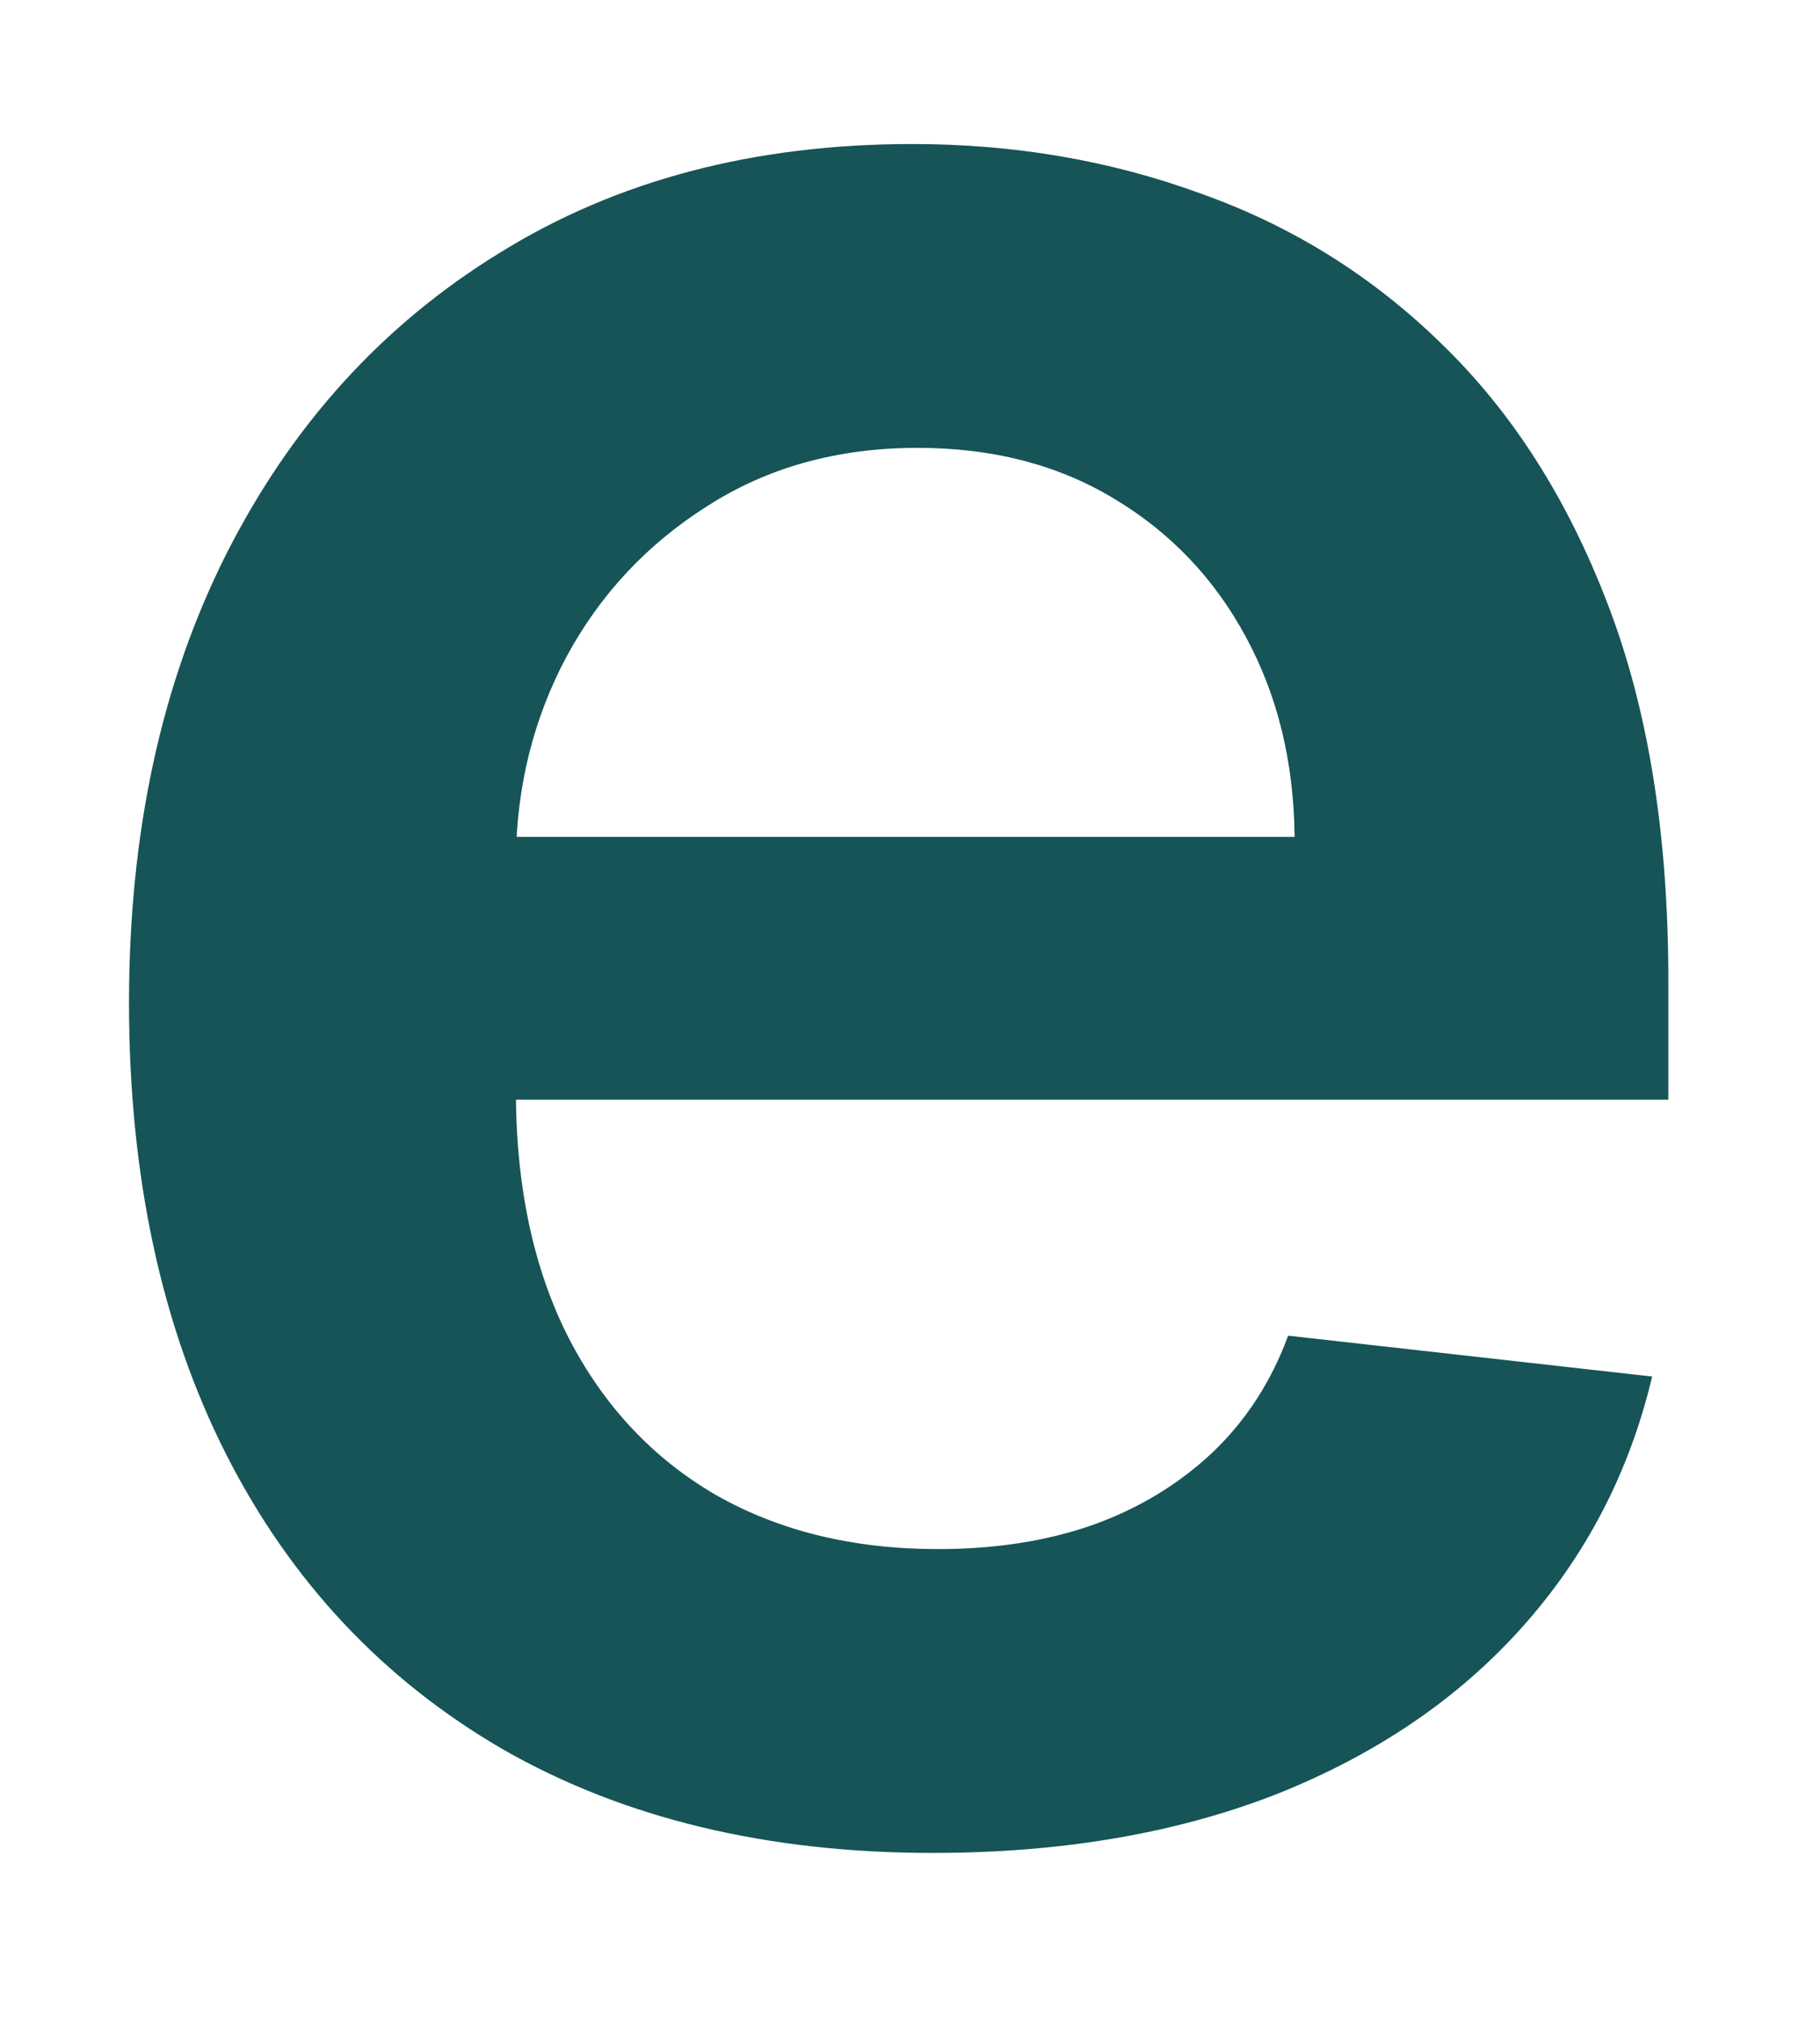 <?xml version="1.0" encoding="UTF-8" standalone="no"?><svg width='9' height='10' viewBox='0 0 9 10' fill='none' xmlns='http://www.w3.org/2000/svg'>
<path d='M4.612 9.16C3.792 9.16 3.083 8.989 2.487 8.648C1.894 8.304 1.437 7.817 1.118 7.189C0.798 6.557 0.638 5.813 0.638 4.957C0.638 4.115 0.798 3.377 1.118 2.741C1.441 2.102 1.892 1.605 2.471 1.25C3.049 0.891 3.73 0.712 4.511 0.712C5.015 0.712 5.491 0.793 5.938 0.957C6.389 1.117 6.787 1.365 7.131 1.702C7.48 2.04 7.753 2.469 7.952 2.991C8.151 3.51 8.25 4.128 8.25 4.845V5.436H1.544V4.137H6.402C6.398 3.767 6.318 3.439 6.162 3.151C6.006 2.86 5.787 2.631 5.507 2.464C5.23 2.297 4.907 2.214 4.537 2.214C4.143 2.214 3.797 2.31 3.499 2.501C3.2 2.69 2.968 2.938 2.801 3.247C2.638 3.553 2.554 3.888 2.551 4.254V5.389C2.551 5.864 2.638 6.273 2.812 6.614C2.986 6.951 3.229 7.21 3.541 7.391C3.854 7.569 4.22 7.658 4.639 7.658C4.919 7.658 5.173 7.619 5.4 7.54C5.628 7.459 5.825 7.34 5.992 7.184C6.158 7.027 6.285 6.834 6.37 6.603L8.17 6.805C8.057 7.281 7.84 7.697 7.52 8.052C7.204 8.403 6.799 8.677 6.306 8.872C5.812 9.064 5.248 9.16 4.612 9.16Z' fill='#165457'/>
</svg>
